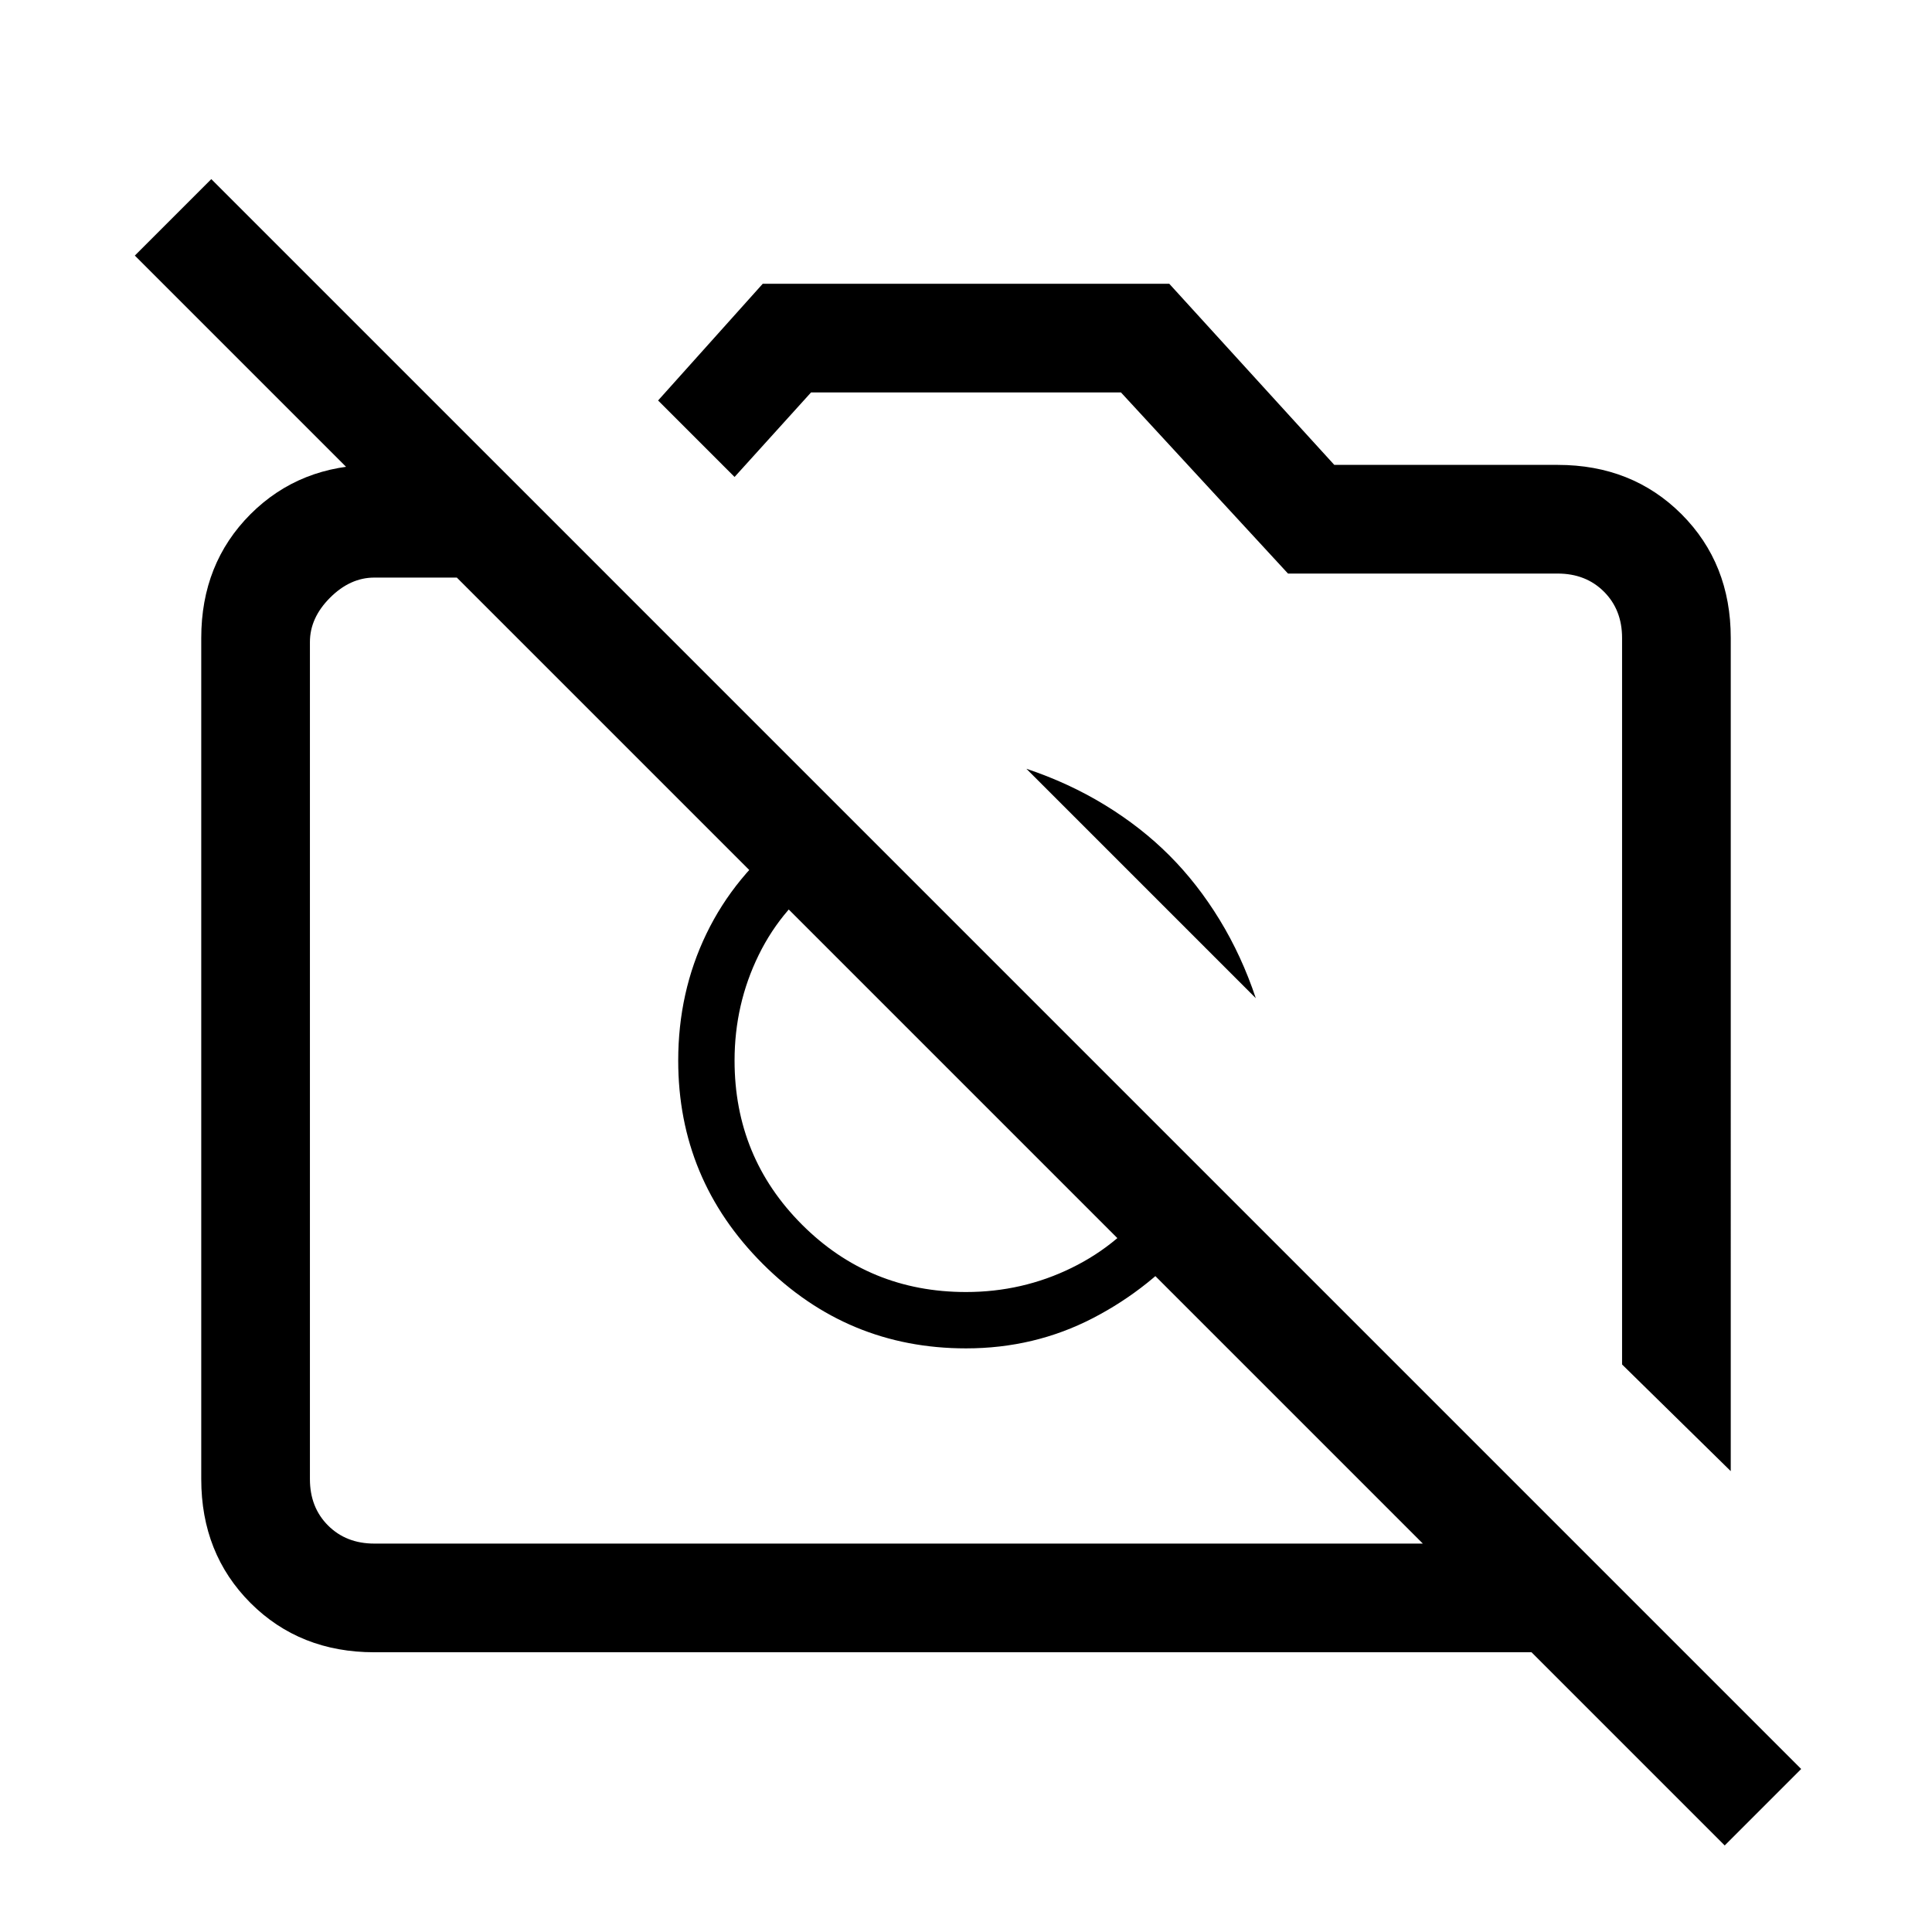 <svg xmlns="http://www.w3.org/2000/svg" height="24" width="24"><path d="m21.5 18.275-1.35-1.325V7.925q0-.35-.225-.575-.225-.225-.575-.225H16l-2.075-2.25h-3.85l-.95 1.05-.95-.95 1.3-1.45h5.05l2.05 2.25h2.775q.925 0 1.538.612.612.613.612 1.538ZM15.6 12.4l-2.85-2.85q.525.175.975.45.45.275.8.625.35.35.625.8.275.45.45.975Zm-3.775.925Zm2.8-1.9Zm-8.45-5.65 1.4 1.4H4.65q-.3 0-.55.25-.25.25-.25.55v10.4q0 .35.225.575.225.225.575.225h13.025l-16-16 .95-.95 19.75 19.75-.95.95-2.4-2.4H4.65q-.925 0-1.538-.612Q2.5 19.3 2.5 18.375V7.925q0-.925.612-1.538.613-.612 1.538-.612ZM9.8 10.35l.5.5q-.575.4-.875 1.013-.3.612-.3 1.312 0 1.2.838 2.038.837.837 2.037.837.7 0 1.312-.3.613-.3 1.013-.85l.5.475q-.525.625-1.25 1T12 16.75q-1.475 0-2.525-1.05-1.05-1.05-1.05-2.525 0-.85.35-1.575T9.8 10.35Z"/></svg>